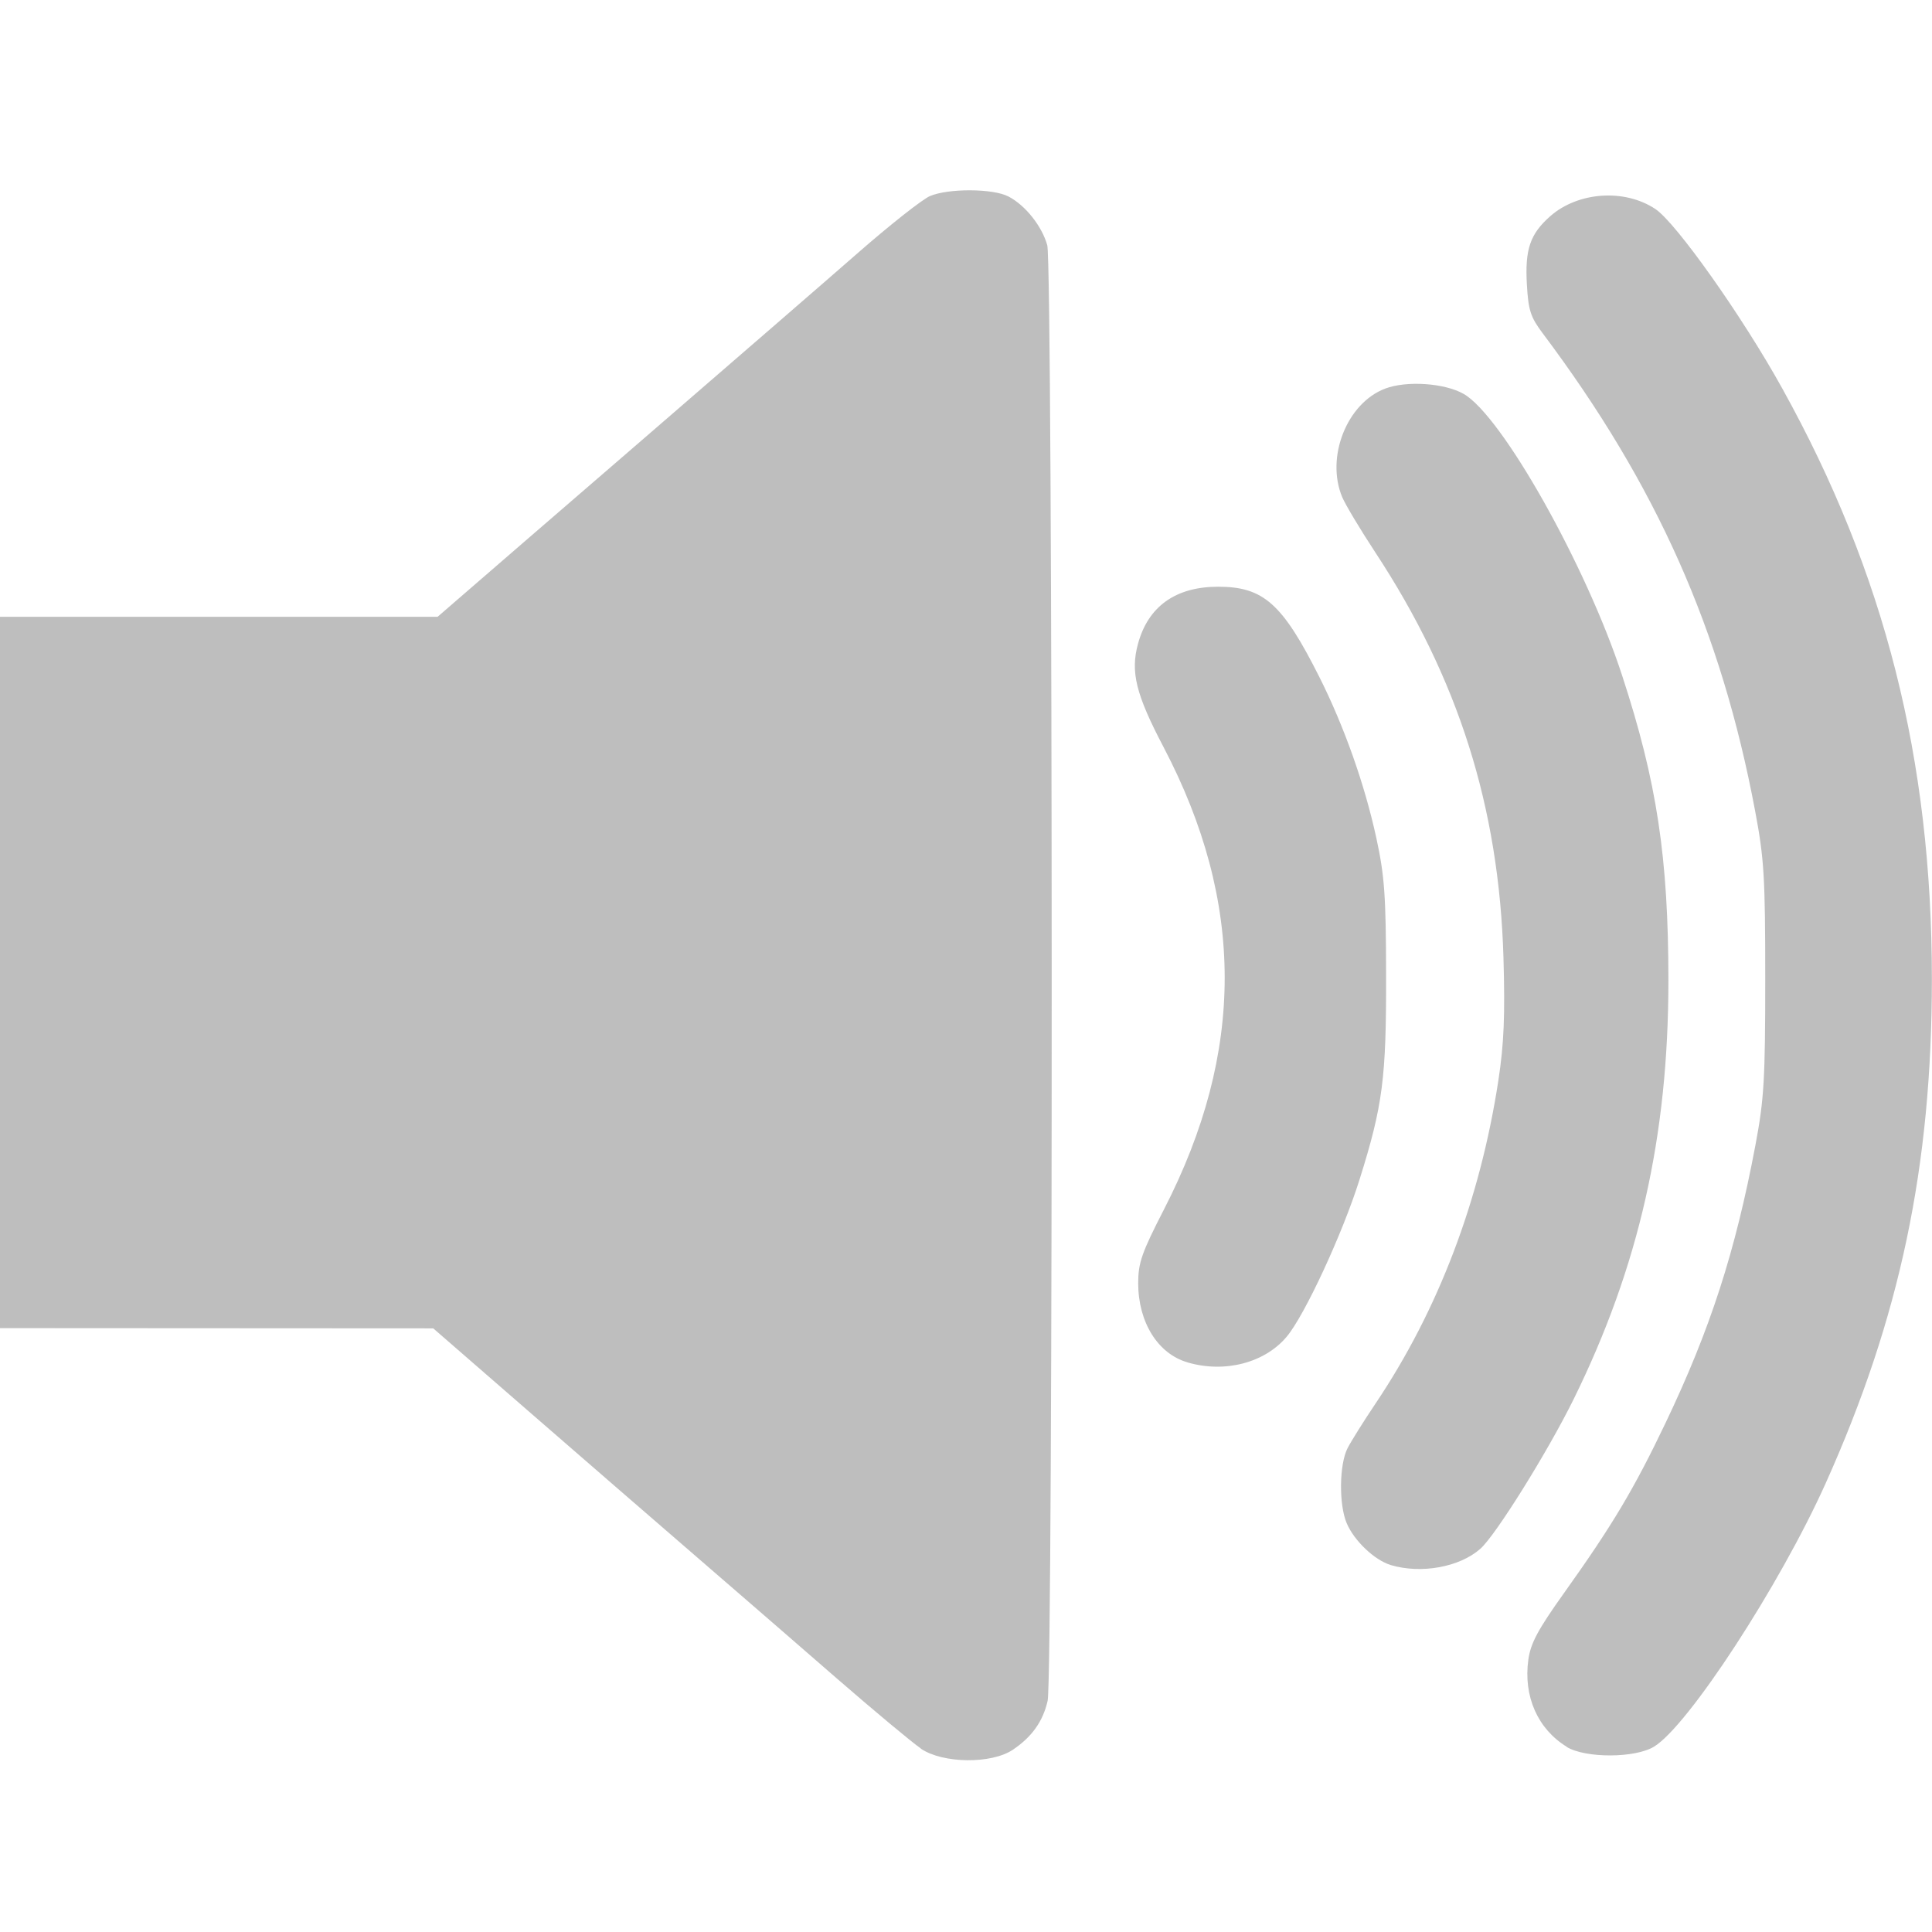 <?xml version="1.0" encoding="UTF-8" standalone="no"?>
<!-- Created with Inkscape (http://www.inkscape.org/) -->

<svg
   xmlns:dc="http://purl.org/dc/elements/1.1/"
   xmlns:cc="http://creativecommons.org/ns#"
   xmlns:rdf="http://www.w3.org/1999/02/22-rdf-syntax-ns#"
   xmlns:svg="http://www.w3.org/2000/svg"
   xmlns="http://www.w3.org/2000/svg"
   xmlns:sodipodi="http://sodipodi.sourceforge.net/DTD/sodipodi-0.dtd"
   xmlns:inkscape="http://www.inkscape.org/namespaces/inkscape"
   id="svg3056"
   version="1.1"
   inkscape:version="0.91 r13725"
   width="16"
   height="16"
   sodipodi:docname="audio-volume-high.svg">
  <defs
     id="defs3060" />
  <sodipodi:namedview
     pagecolor="#353535"
     bordercolor="#666666"
     borderopacity="1"
     objecttolerance="10"
     gridtolerance="10"
     guidetolerance="10"
     inkscape:pageopacity="0"
     inkscape:pageshadow="2"
     inkscape:window-width="1366"
     inkscape:window-height="703"
     id="namedview3058"
     showgrid="false"
     inkscape:zoom="14.75"
     inkscape:cx="8.8813559"
     inkscape:cy="8"
     inkscape:window-x="0"
     inkscape:window-y="0"
     inkscape:window-maximized="1"
     inkscape:current-layer="svg3056" />
  <path
     style="fill:#bebebe;fill-opacity:1"
     d="M 7.626,14.48 C 7.554,14.431 7.241,14.17 6.93,13.9 6.62,13.63 6.102,13.181 5.78,12.903 5.458,12.625 4.833,12.083 4.391,11.699 L 3.588,11.001 1.794,11 0,10.999 0,8.053 0,5.108 l 1.812,0 1.812,0 0.216,-0.187 c 0.119,-0.103 0.792,-0.686 1.497,-1.294 0.704,-0.609 1.499,-1.297 1.765,-1.53 0.266,-0.233 0.536,-0.446 0.599,-0.473 0.151,-0.065 0.522,-0.064 0.65,0.003 0.14,0.072 0.278,0.246 0.322,0.404 0.047,0.17 0.05,11.852 0.003,12.055 -0.039,0.17 -0.13,0.298 -0.287,0.404 -0.177,0.12 -0.581,0.116 -0.764,-0.009 z m 5.349,-0.014 c -0.24,-0.147 -0.36,-0.417 -0.318,-0.721 0.019,-0.137 0.079,-0.249 0.299,-0.557 0.396,-0.555 0.577,-0.858 0.837,-1.403 0.371,-0.777 0.578,-1.417 0.745,-2.303 0.071,-0.377 0.081,-0.542 0.081,-1.375 -7.9e-5,-0.842 -0.009,-0.995 -0.084,-1.392 -0.281,-1.496 -0.817,-2.7 -1.76,-3.956 -0.099,-0.132 -0.118,-0.189 -0.13,-0.402 -0.017,-0.293 0.027,-0.42 0.194,-0.567 0.23,-0.202 0.615,-0.229 0.87,-0.059 0.171,0.113 0.721,0.89 1.051,1.486 0.849,1.53 1.239,3.07 1.239,4.891 3.6e-5,1.552 -0.264,2.805 -0.88,4.177 -0.379,0.843 -1.137,2.007 -1.421,2.18 -0.157,0.096 -0.568,0.097 -0.724,0.002 z m -1.457,-1.505 c -0.134,-0.04 -0.303,-0.2 -0.365,-0.346 -0.066,-0.154 -0.062,-0.488 0.007,-0.622 0.031,-0.06 0.135,-0.226 0.232,-0.37 0.519,-0.773 0.865,-1.682 1.017,-2.676 0.046,-0.302 0.056,-0.535 0.042,-1.018 -0.037,-1.246 -0.374,-2.31 -1.063,-3.357 -0.123,-0.187 -0.245,-0.391 -0.272,-0.454 -0.139,-0.331 0.038,-0.78 0.356,-0.9 0.177,-0.067 0.491,-0.046 0.649,0.044 0.316,0.179 1.014,1.419 1.312,2.33 0.289,0.882 0.384,1.512 0.384,2.53 0,1.289 -0.245,2.37 -0.785,3.466 -0.215,0.436 -0.647,1.129 -0.773,1.239 -0.173,0.152 -0.49,0.209 -0.742,0.134 z M 9.833,11.282 c -0.244,-0.071 -0.407,-0.332 -0.407,-0.655 0,-0.169 0.029,-0.252 0.214,-0.612 0.671,-1.305 0.67,-2.542 -0.004,-3.828 -0.229,-0.436 -0.275,-0.622 -0.212,-0.854 0.084,-0.311 0.312,-0.474 0.664,-0.474 0.376,0 0.533,0.14 0.839,0.749 0.205,0.408 0.375,0.889 0.471,1.331 0.068,0.313 0.08,0.477 0.081,1.134 0.002,0.857 -0.027,1.081 -0.22,1.696 -0.14,0.446 -0.455,1.126 -0.604,1.302 -0.182,0.216 -0.512,0.302 -0.82,0.212 z"
     id="path4759"
     inkscape:connector-curvature="0" />
</svg>

